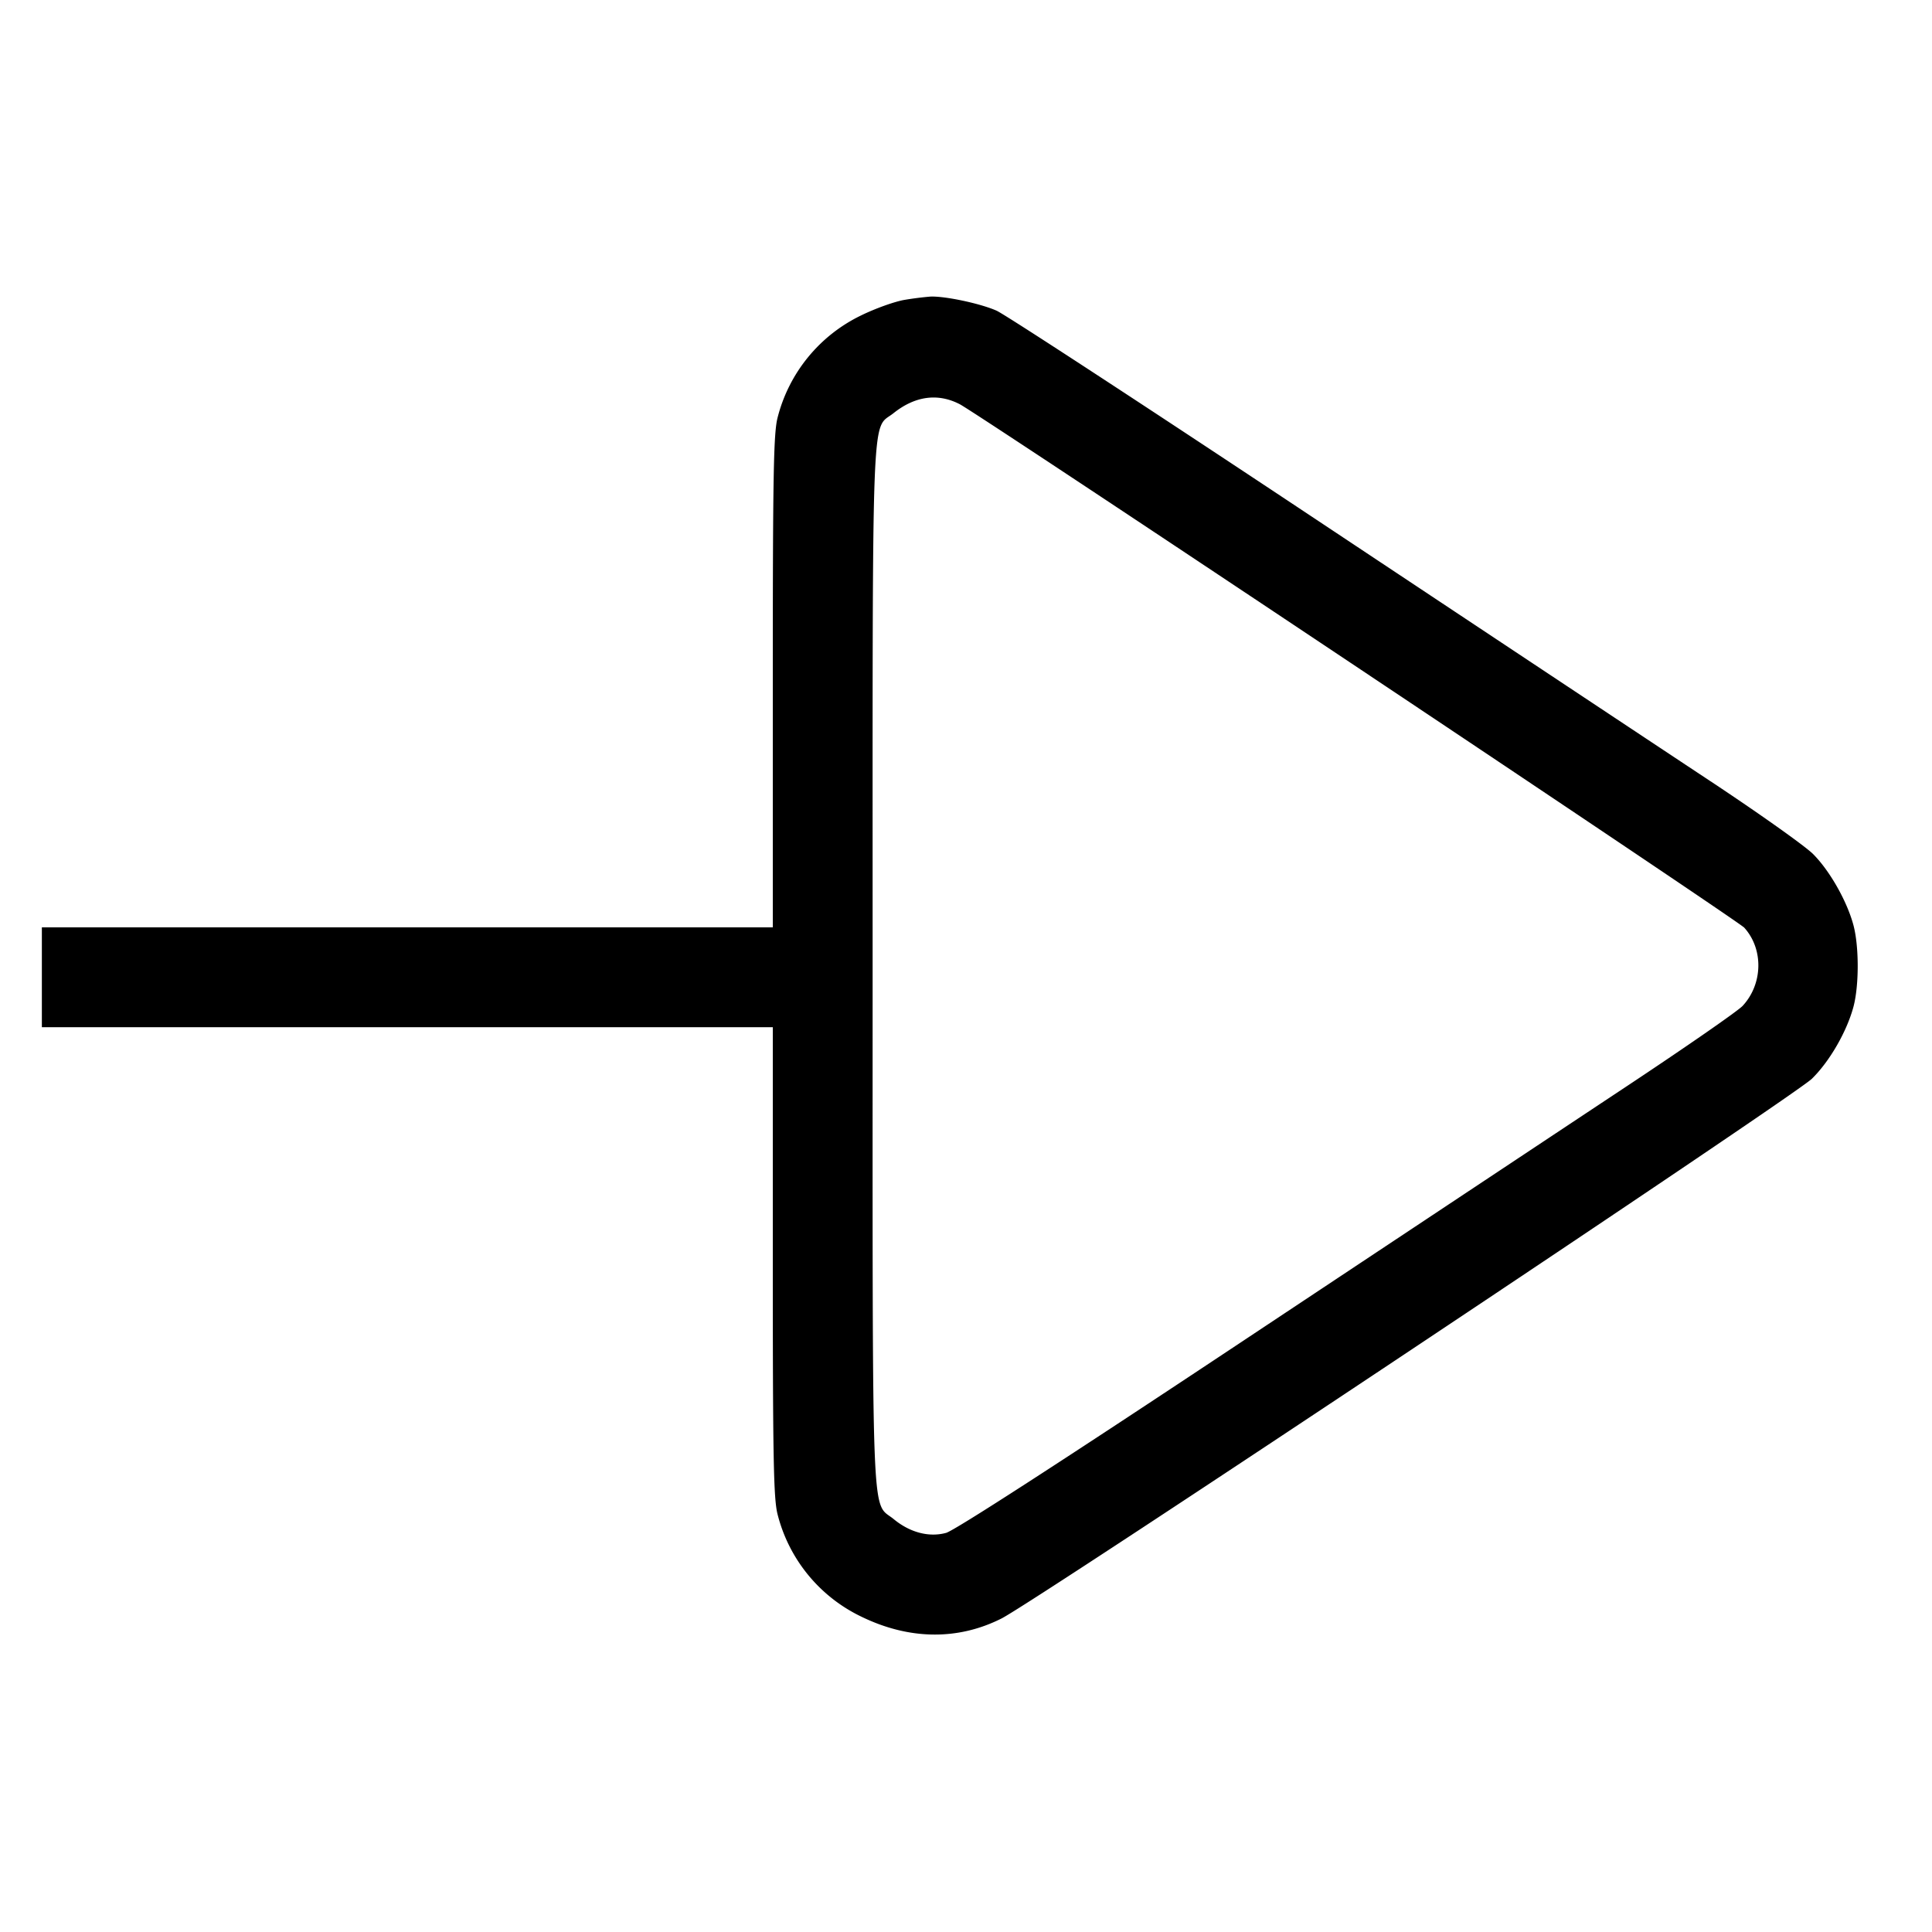 <svg width="48" height="48" fill="none" xmlns="http://www.w3.org/2000/svg"><path d="M22.48 7.449c-.242.039-.733.214-1.091.39a3.877 3.877 0 0 0-2.07 2.536c-.1.387-.119 1.41-.119 6.562v6.103H1.04v2.48H19.2v5.823c0 4.904.019 5.896.119 6.282a3.87 3.87 0 0 0 2.07 2.535c1.188.582 2.403.6 3.491.052.844-.424 19.696-12.98 20.135-13.41.442-.432.869-1.174 1.034-1.791.14-.527.14-1.495 0-2.022-.159-.598-.59-1.357-1.004-1.771-.199-.199-1.352-1.017-2.563-1.818-1.211-.801-5.604-3.716-9.762-6.479s-7.74-5.104-7.96-5.202c-.403-.179-1.289-.367-1.647-.35a7.921 7.921 0 0 0-.633.08m1.364 2.593c.48.248 19.325 12.823 19.491 13.005.483.534.465 1.4-.04 1.944-.118.127-1.421 1.03-2.895 2.007-1.474.977-5.804 3.851-9.622 6.386-4.376 2.906-7.064 4.644-7.273 4.7-.425.115-.897-.009-1.299-.34-.566-.467-.526.58-.526-13.744 0-14.313-.039-13.291.519-13.735.535-.427 1.101-.504 1.645-.223" fill-rule="evenodd" fill="#000"/></svg>